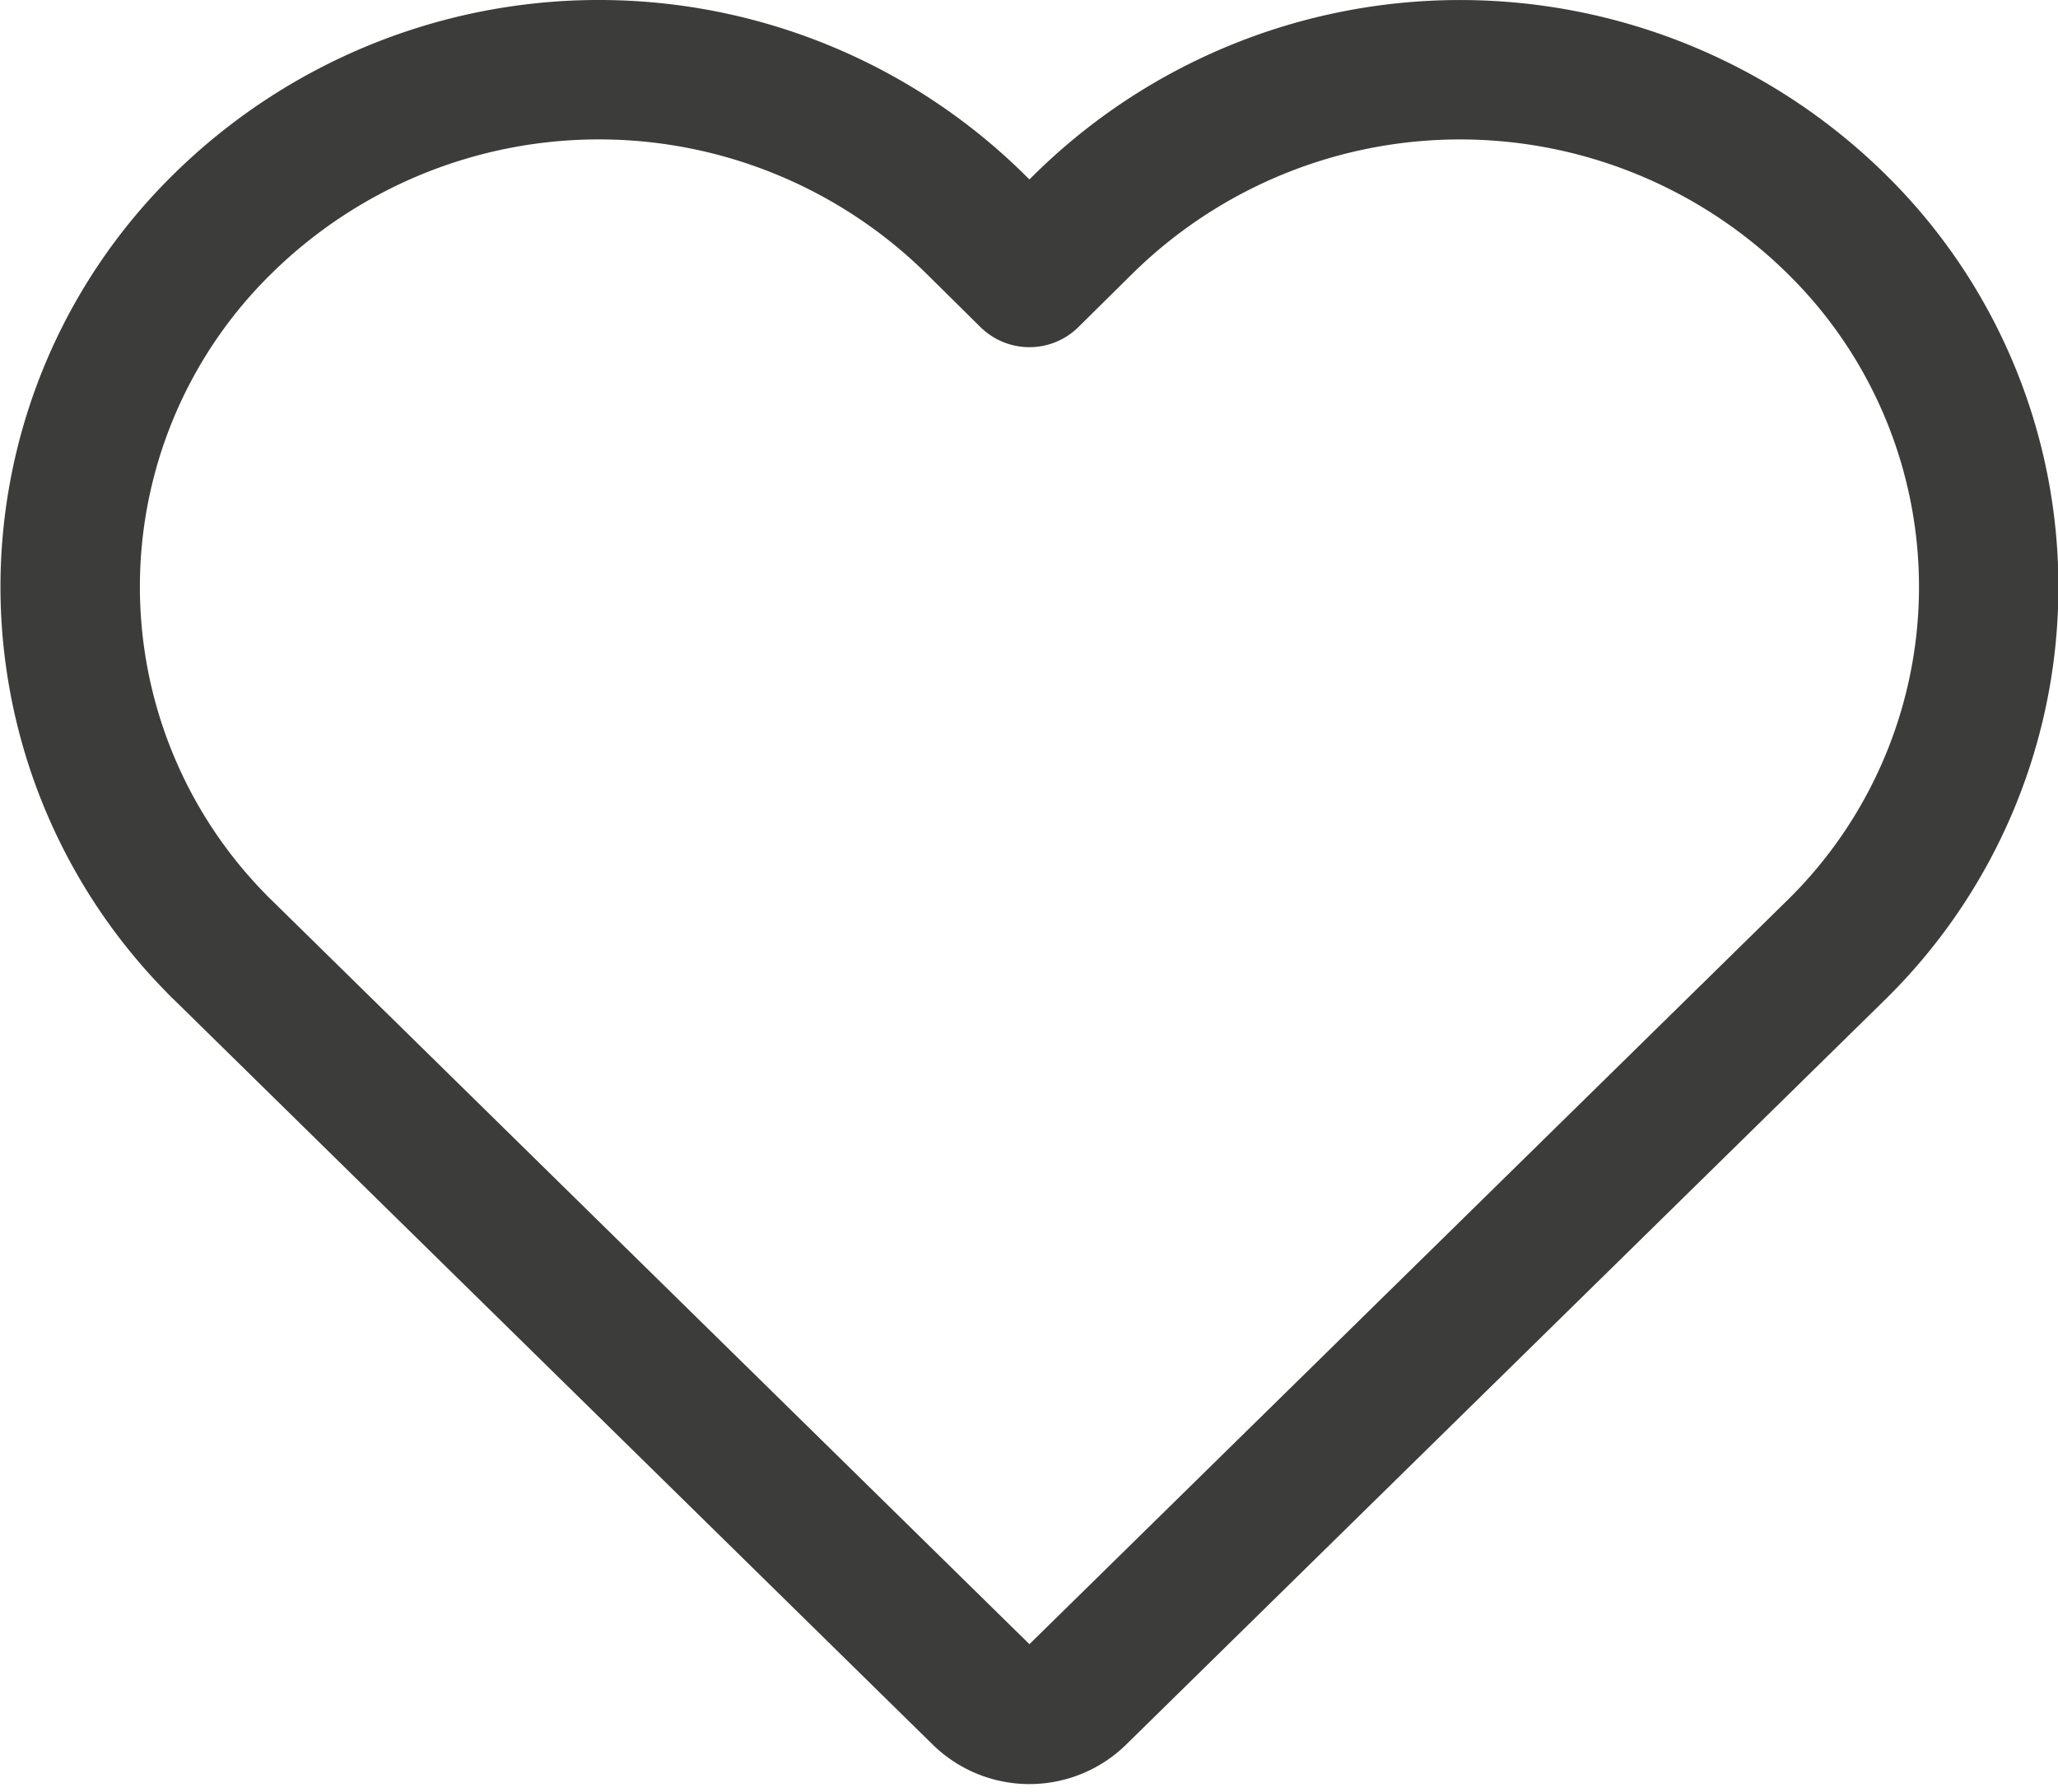<svg xmlns="http://www.w3.org/2000/svg" width="16.769" height="14.603" viewBox="0 0 16.769 14.603">
  <path id="Контур_127" data-name="Контур 127" d="M998,346.39a.558.558,0,0,0,.782,0l6.182-6.068a4.145,4.145,0,0,0,.059-5.861l-.059-.059a4.372,4.372,0,0,0-6.129,0l-.444.439-.444-.439a4.37,4.37,0,0,0-6.128,0,4.142,4.142,0,0,0-.059,5.86c.019.021.04.041.061.061Z" transform="translate(-990.003 -332.58)" fill="none" stroke="#3c3c3b" stroke-linecap="round" stroke-linejoin="round" stroke-width="1.136"/>
</svg>
